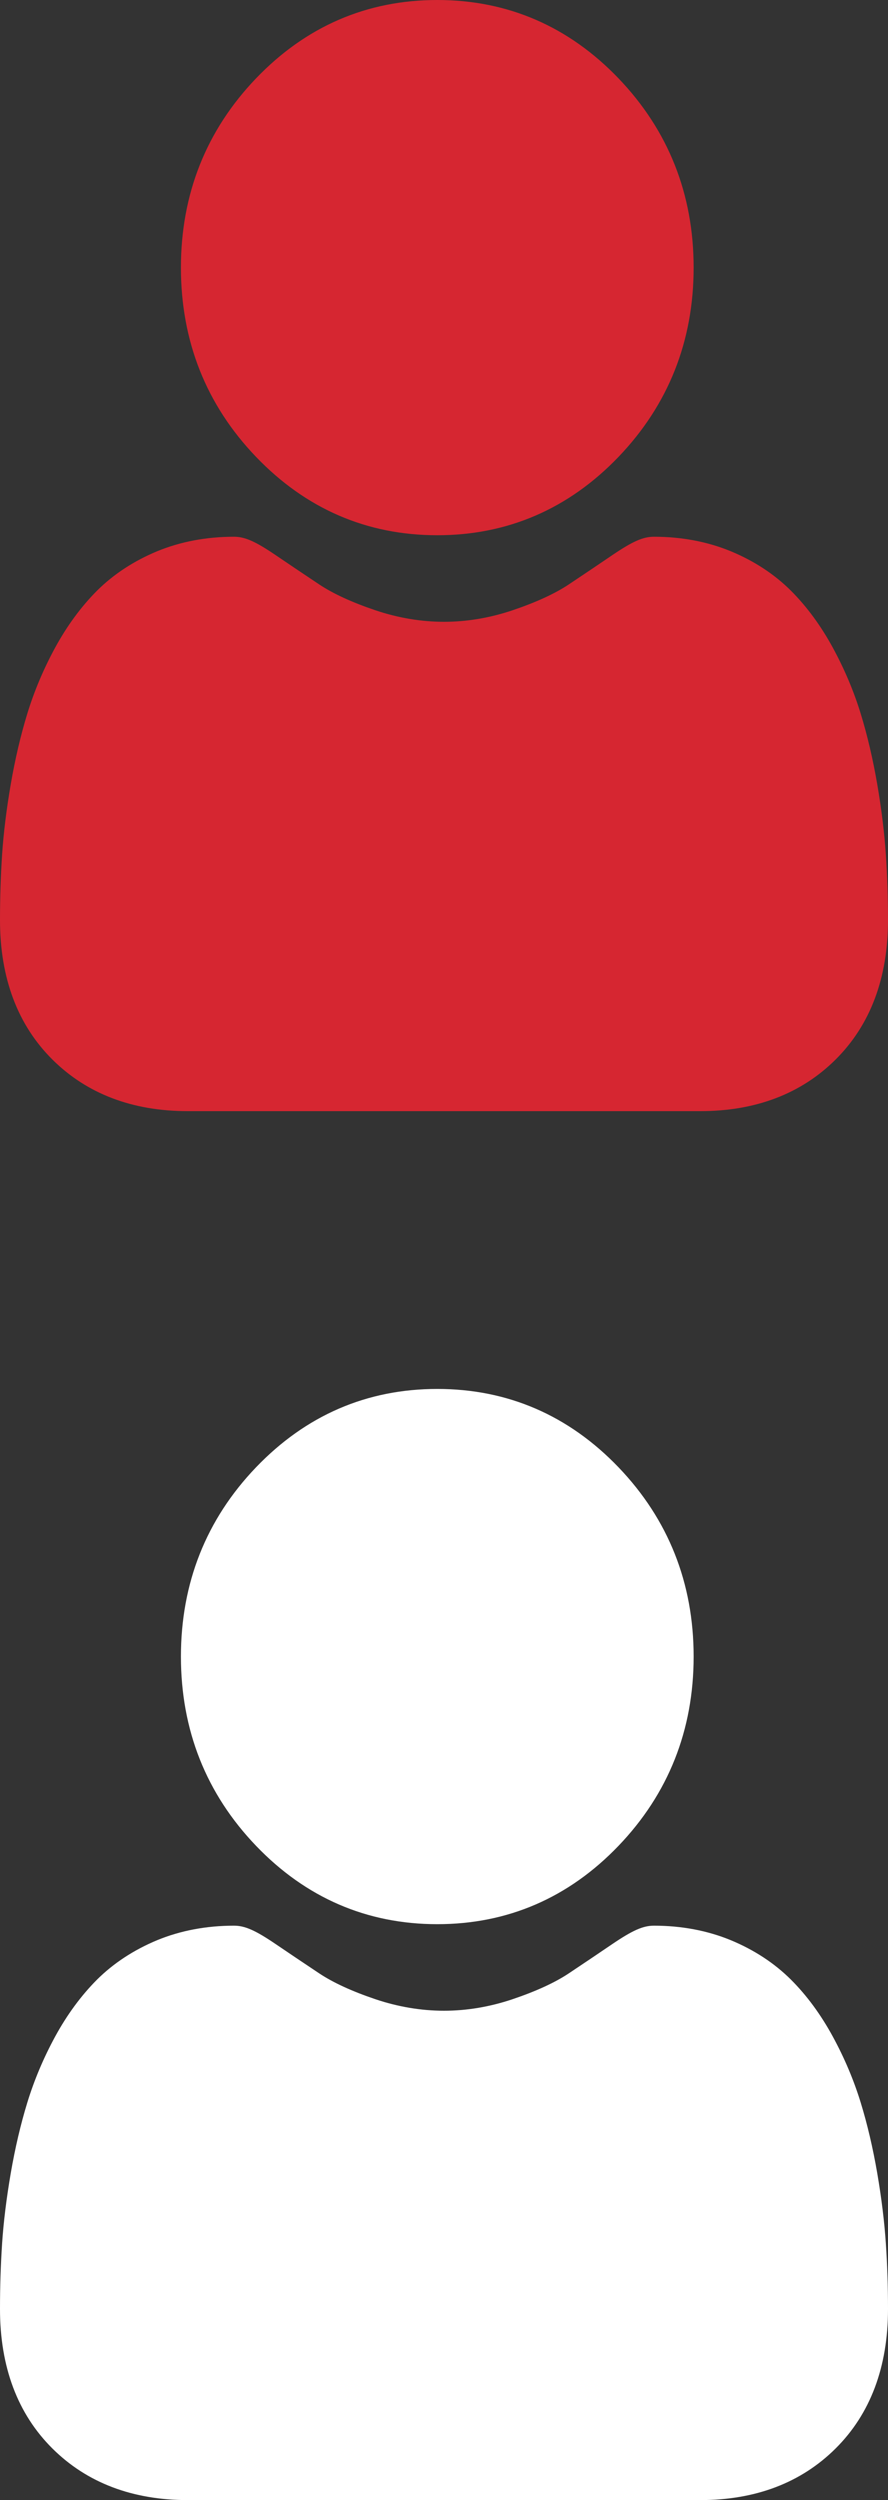 <svg width="16" height="45" viewBox="0 0 16 45" fill="none" xmlns="http://www.w3.org/2000/svg">
<rect x="0" y="0" width="16" height="45" fill="#333333" stroke="none"/>
<path d="M7.879 9.634C9.148 9.634 10.247 9.159 11.145 8.223C12.043 7.286 12.498 6.141 12.498 4.817C12.498 3.494 12.043 2.348 11.145 1.411C10.247 0.475 9.148 0 7.879 0C6.609 0 5.511 0.475 4.613 1.411C3.715 2.348 3.26 3.493 3.26 4.817C3.26 6.141 3.715 7.287 4.613 8.223C5.511 9.159 6.61 9.634 7.879 9.634V9.634Z" fill="#D62631"/>
<path d="M15.961 15.379C15.935 14.989 15.883 14.564 15.806 14.115C15.728 13.663 15.628 13.235 15.508 12.845C15.384 12.441 15.215 12.042 15.007 11.66C14.791 11.263 14.537 10.918 14.252 10.633C13.954 10.336 13.589 10.097 13.167 9.922C12.746 9.749 12.28 9.661 11.782 9.661C11.586 9.661 11.397 9.745 11.031 9.993C10.806 10.146 10.543 10.323 10.249 10.519C9.998 10.686 9.657 10.842 9.237 10.984C8.827 11.122 8.411 11.192 8 11.192C7.589 11.192 7.172 11.122 6.762 10.984C6.342 10.842 6.002 10.686 5.751 10.519C5.46 10.325 5.196 10.148 4.968 9.993C4.603 9.745 4.413 9.661 4.217 9.661C3.719 9.661 3.253 9.749 2.832 9.922C2.411 10.097 2.046 10.336 1.747 10.633C1.463 10.918 1.208 11.263 0.992 11.66C0.784 12.042 0.616 12.441 0.492 12.845C0.372 13.236 0.272 13.663 0.194 14.115C0.117 14.563 0.064 14.989 0.038 15.379C0.013 15.762 0 16.159 0 16.561C0 17.605 0.318 18.45 0.946 19.073C1.566 19.688 2.386 20 3.383 20H12.617C13.614 20 14.434 19.688 15.054 19.073C15.682 18.45 16 17.605 16 16.56C16 16.157 15.987 15.76 15.961 15.379V15.379Z" fill="#D62631"/>
<path d="M7.879 34.634C9.148 34.634 10.247 34.159 11.145 33.223C12.043 32.286 12.498 31.141 12.498 29.817C12.498 28.494 12.043 27.348 11.145 26.411C10.247 25.475 9.148 25 7.879 25C6.609 25 5.511 25.475 4.613 26.411C3.715 27.348 3.26 28.494 3.26 29.817C3.26 31.141 3.715 32.286 4.613 33.223C5.511 34.159 6.61 34.634 7.879 34.634V34.634Z" fill="white"/>
<path d="M15.961 40.379C15.935 39.989 15.883 39.564 15.806 39.115C15.728 38.663 15.628 38.235 15.508 37.845C15.384 37.441 15.215 37.042 15.007 36.66C14.791 36.263 14.537 35.917 14.252 35.633C13.954 35.336 13.589 35.097 13.167 34.922C12.746 34.749 12.28 34.661 11.782 34.661C11.586 34.661 11.397 34.745 11.031 34.993C10.806 35.146 10.543 35.323 10.249 35.519C9.998 35.686 9.657 35.842 9.237 35.984C8.827 36.122 8.411 36.192 8 36.192C7.589 36.192 7.172 36.122 6.762 35.984C6.342 35.842 6.002 35.686 5.751 35.519C5.46 35.325 5.196 35.148 4.968 34.993C4.603 34.745 4.413 34.661 4.217 34.661C3.719 34.661 3.253 34.749 2.832 34.922C2.411 35.097 2.046 35.336 1.747 35.633C1.463 35.918 1.208 36.263 0.992 36.66C0.784 37.042 0.616 37.441 0.492 37.845C0.372 38.236 0.272 38.663 0.194 39.115C0.117 39.563 0.064 39.989 0.038 40.379C0.013 40.762 0 41.159 0 41.56C0 42.605 0.318 43.45 0.946 44.073C1.566 44.688 2.386 45 3.383 45H12.617C13.614 45 14.434 44.688 15.054 44.073C15.682 43.45 16 42.605 16 41.56C16 41.157 15.987 40.76 15.961 40.379V40.379Z" fill="white"/>
</svg>
